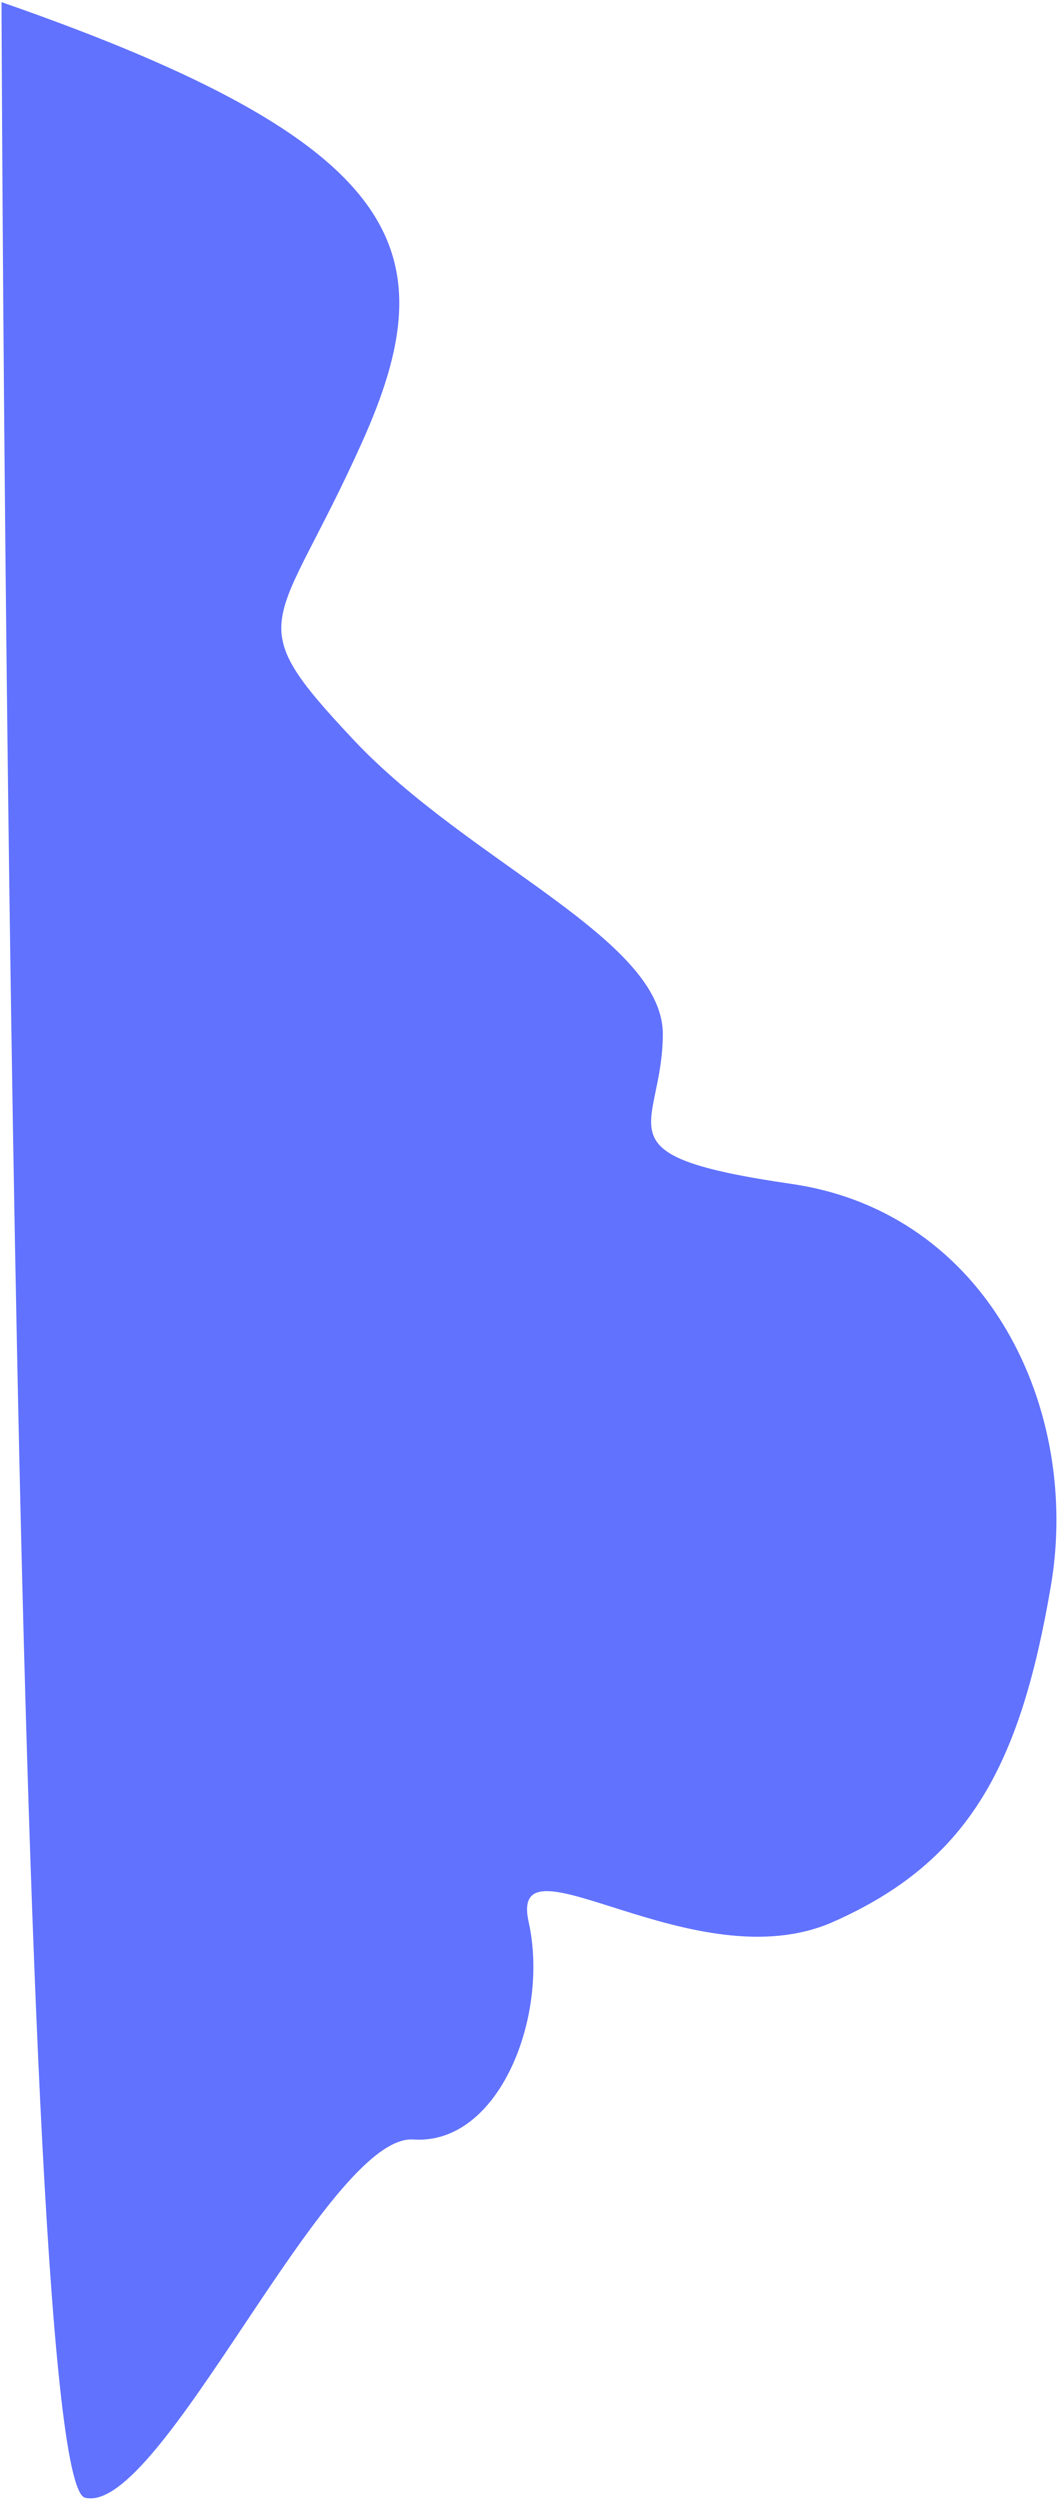 <svg xmlns="http://www.w3.org/2000/svg" width="351.685" height="830.356" viewBox="0 0 351.685 830.356"><defs><style>.a{fill:#6172ff;stroke:rgba(112,112,112,0);}</style></defs><path class="a" d="M-472.867,2382.273c135.26,47.046,148.263,82.941,119.866,146.157s-41.353,57.922-2.874,98.85,103.034,66.141,102.836,97.977-22.7,40.042,42.766,49.563,96.229,75.072,86.211,133.6-26.509,91.3-72.477,111.57-108.03-31.075-101.1,0-9.729,74.182-38.344,72.234-83.992,125.078-109.109,119S-472.867,2382.273-472.867,2382.273Z" transform="translate(473.369 -2381.569)"/></svg>